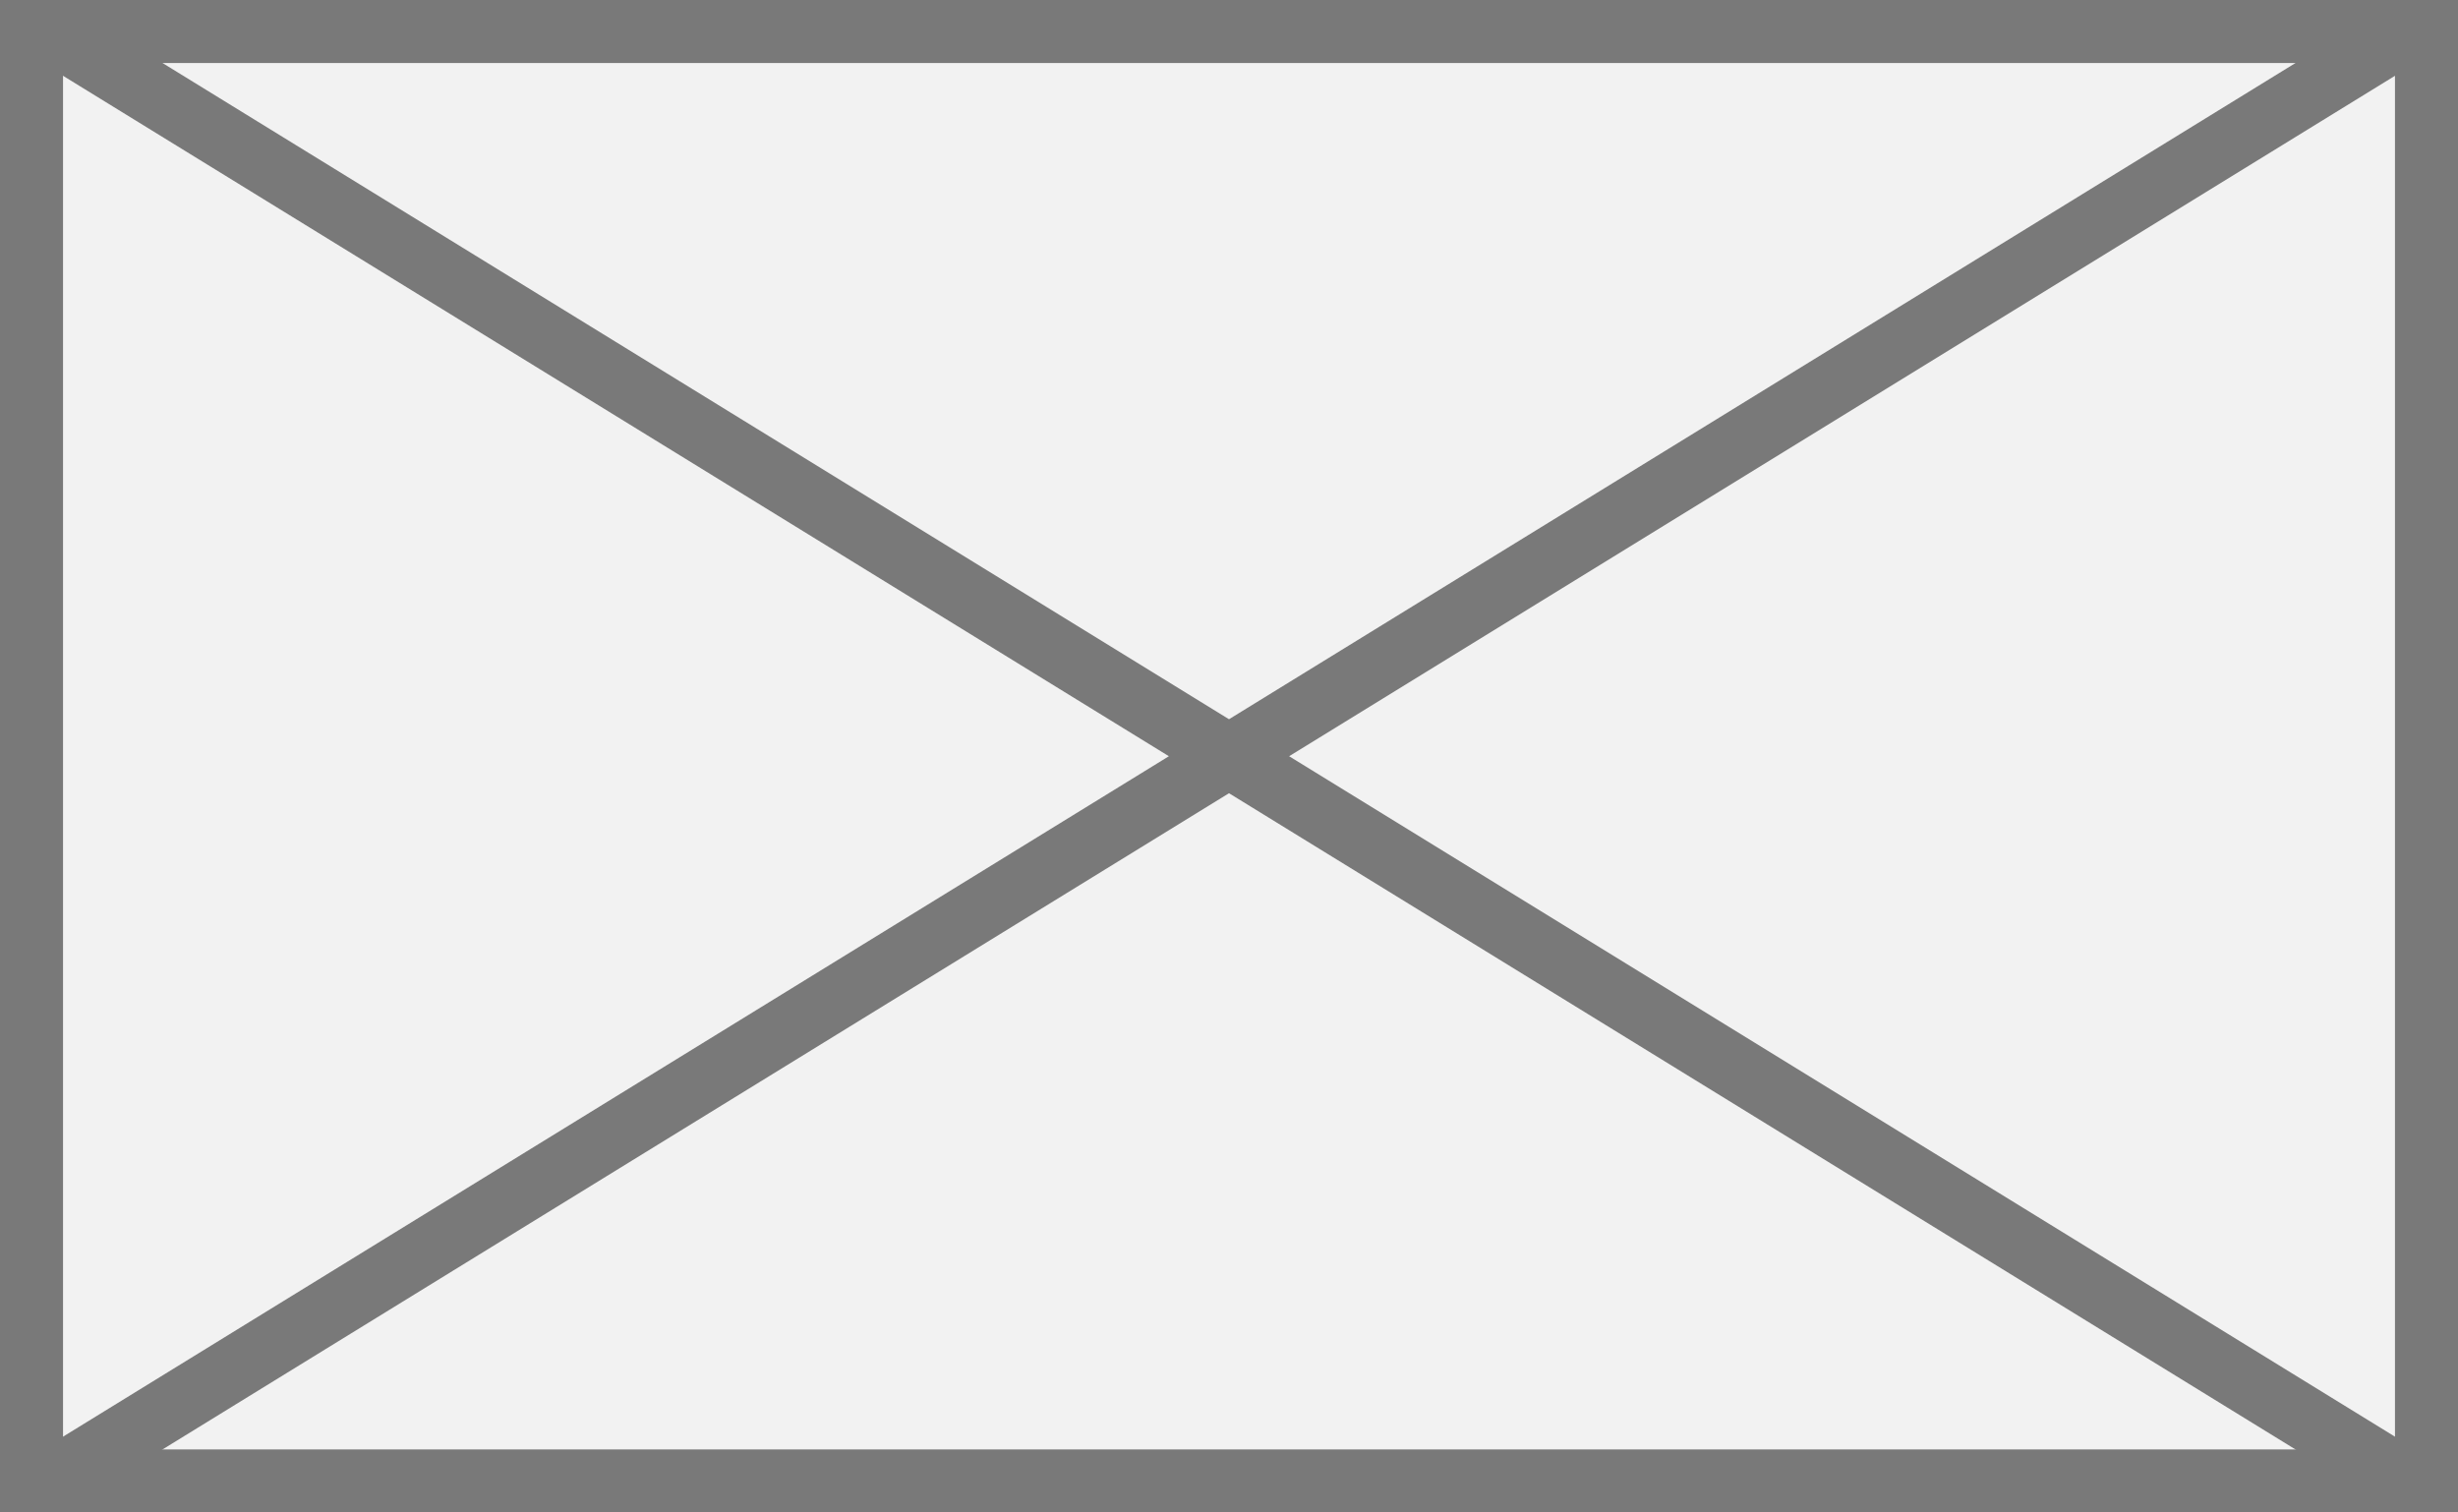 ﻿<?xml version="1.0" encoding="utf-8"?>
<svg version="1.1" xmlns:xlink="http://www.w3.org/1999/xlink" width="39px" height="24px" xmlns="http://www.w3.org/2000/svg">
  <rect width="100%" height="100%" fill="#333333" stroke="none"/>
  <g transform="matrix(1 0 0 1 -296 -3 )">
    <path d="M 296.5 3.5  L 334.5 3.5  L 334.5 26.5  L 296.5 26.5  L 296.5 3.5  Z " fill-rule="nonzero" fill="#f2f2f2" stroke="none" />
    <path d="M 296.5 3.5  L 334.5 3.5  L 334.5 26.5  L 296.5 26.5  L 296.5 3.5  Z " stroke-width="1" stroke="#797979" fill="none" />
    <path d="M 296.692 3.426  L 334.308 26.574  M 334.308 3.426  L 296.692 26.574  " stroke-width="1" stroke="#797979" fill="none" />
  </g>
</svg>